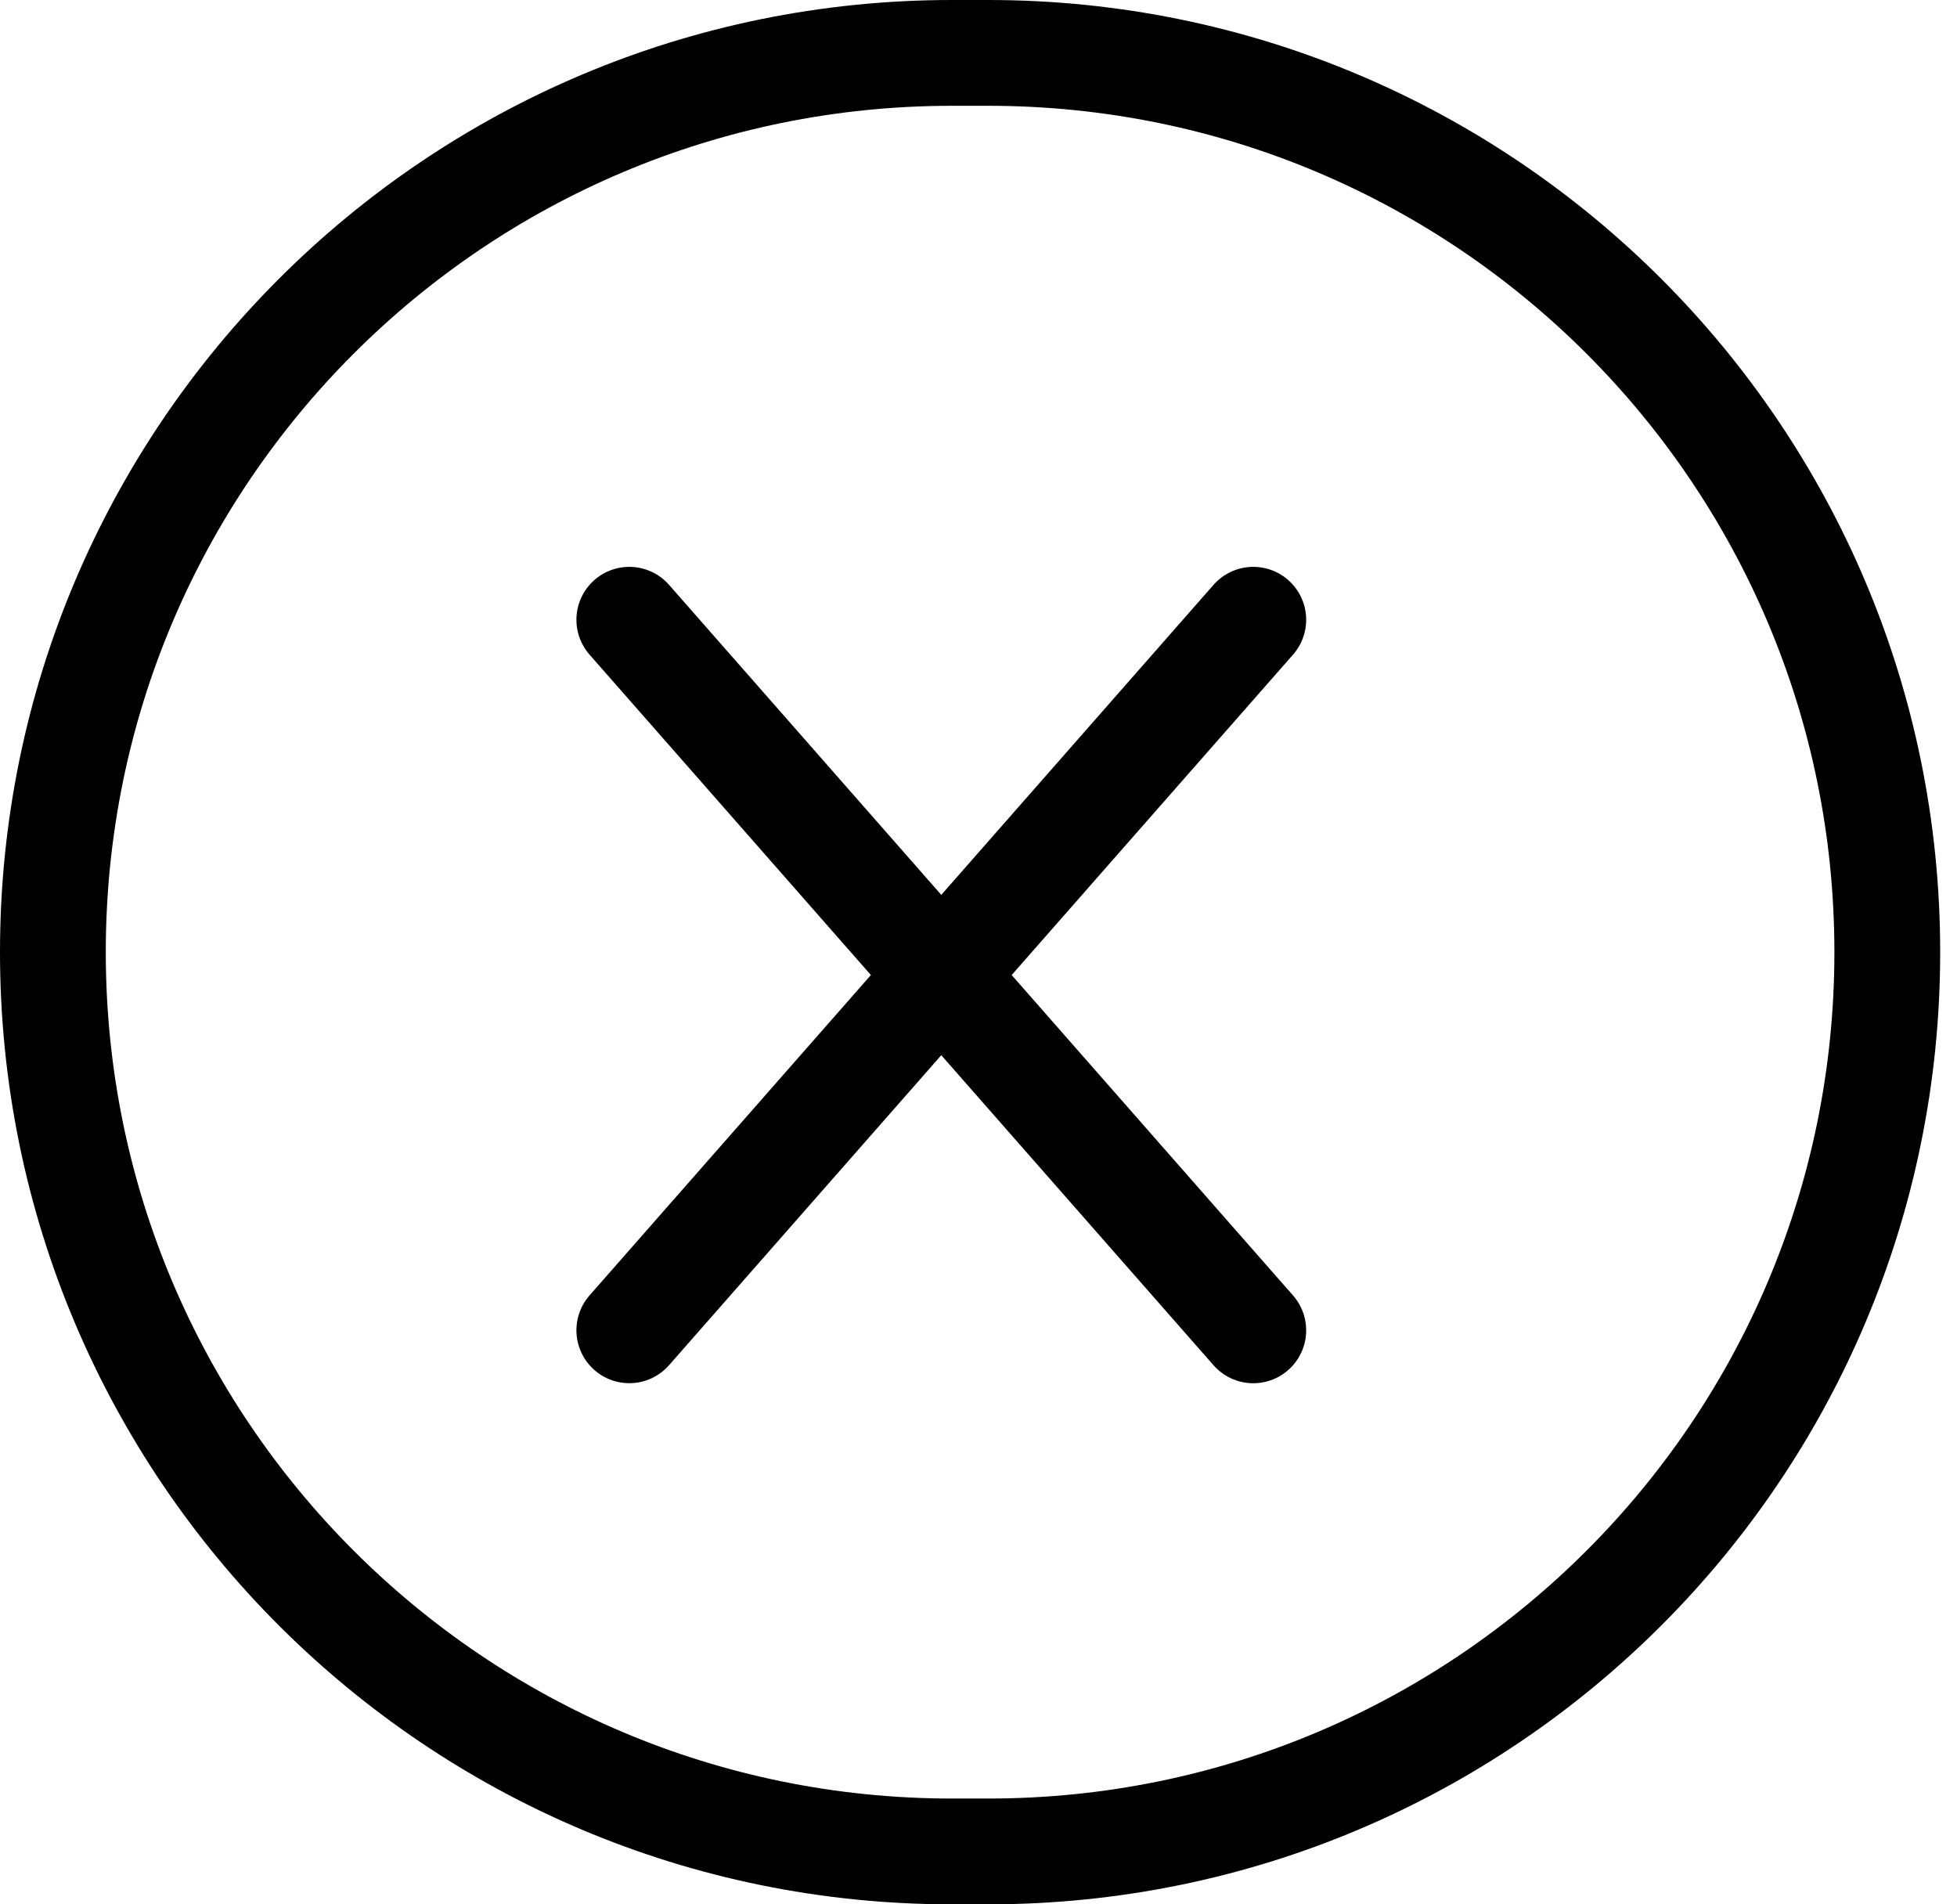 <svg width="37" height="36" viewBox="0 0 37 36" fill="none" xmlns="http://www.w3.org/2000/svg">
<path d="M23.695 11.716L11.898 25.148M23.695 25.149L11.898 11.716M18 35H18.683C28.071 35 35.682 27.389 35.682 18C35.682 8.611 28.071 1 18.683 1H18C8.611 1 1 8.611 1 18C1 27.389 8.611 35 18 35Z" stroke="black" stroke-width="2" stroke-linecap="round"/>
</svg>
